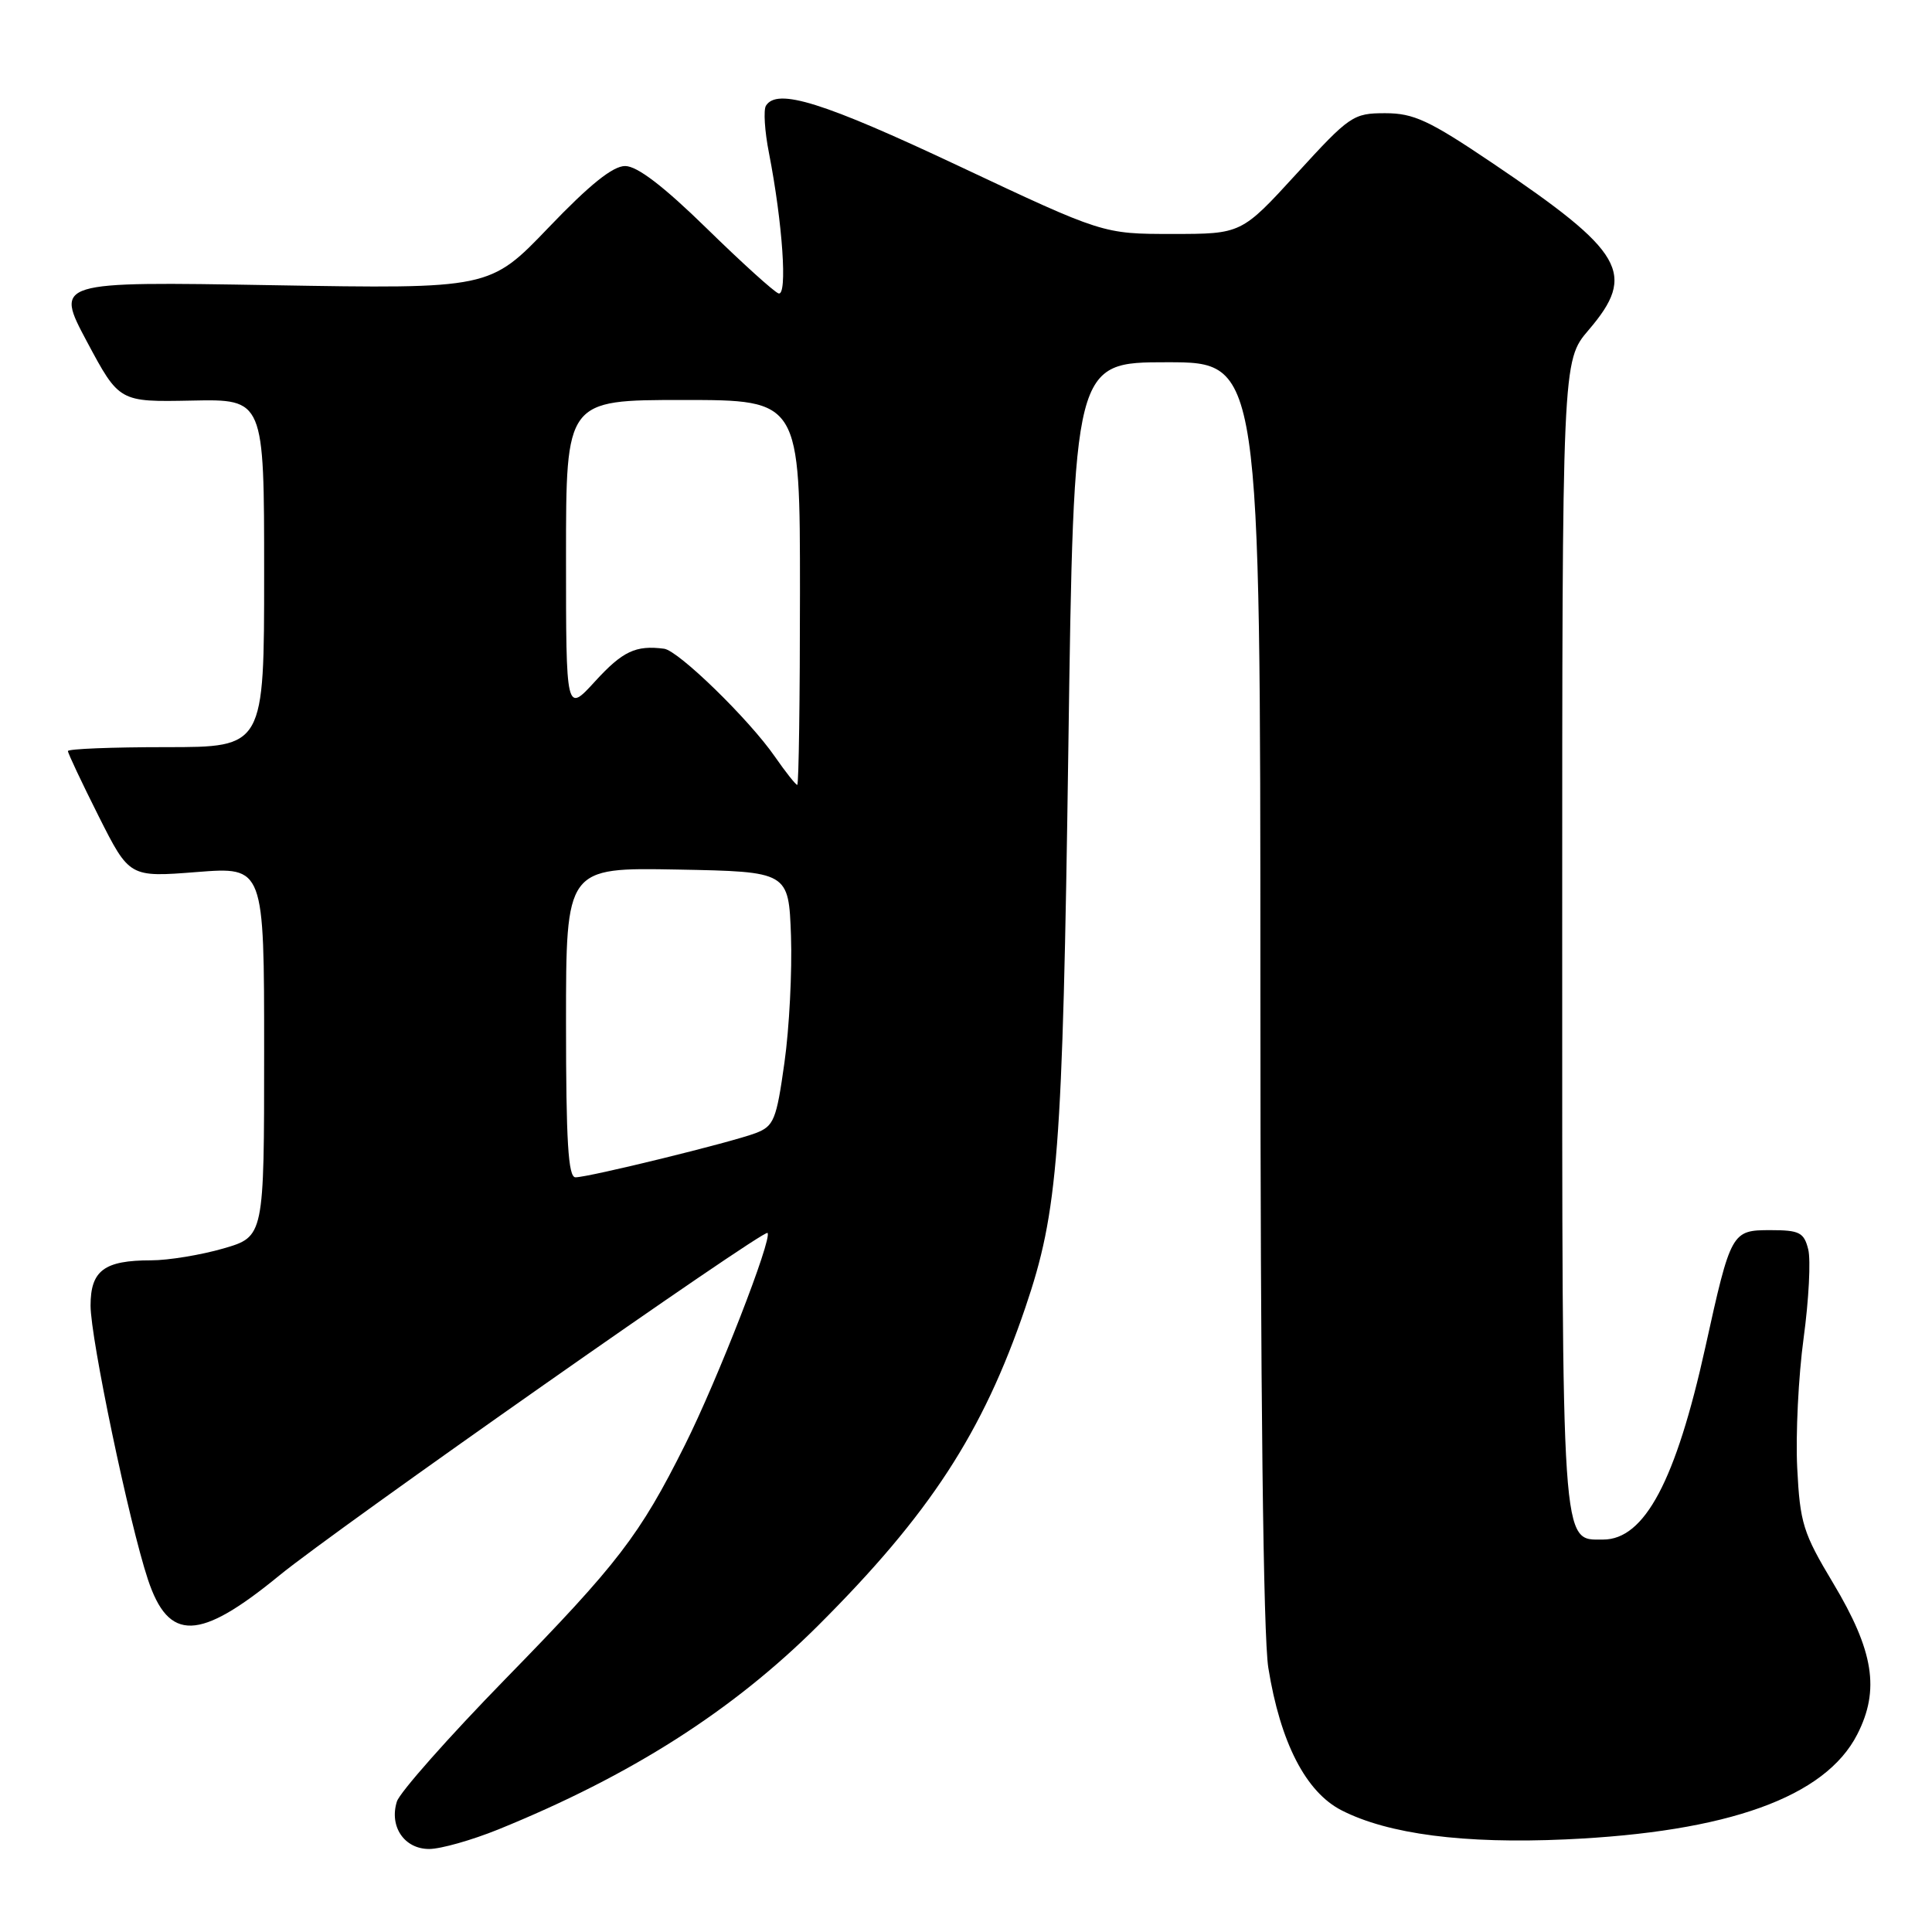 <?xml version="1.0" encoding="UTF-8" standalone="no"?>
<!DOCTYPE svg PUBLIC "-//W3C//DTD SVG 1.1//EN" "http://www.w3.org/Graphics/SVG/1.1/DTD/svg11.dtd" >
<svg xmlns="http://www.w3.org/2000/svg" xmlns:xlink="http://www.w3.org/1999/xlink" version="1.1" viewBox="0 0 256 256">
 <g >
 <path fill="currentColor"
d=" M 66.03 242.41 C 83.63 235.26 97.08 226.68 108.41 215.39 C 123.18 200.65 130.23 189.84 135.86 173.27 C 140.22 160.45 140.80 152.95 141.56 99.25 C 142.28 48.00 142.28 48.00 154.64 48.00 C 167.00 48.00 167.00 48.00 167.01 131.25 C 167.01 184.29 167.39 216.86 168.06 221.00 C 169.65 230.90 173.03 237.46 177.77 239.88 C 183.95 243.04 193.99 244.34 207.45 243.73 C 228.98 242.76 241.86 238.12 246.10 229.81 C 249.11 223.91 248.29 218.77 242.90 209.77 C 238.91 203.12 238.51 201.82 238.14 194.50 C 237.92 190.10 238.30 182.36 238.99 177.30 C 239.68 172.23 239.95 166.95 239.60 165.55 C 239.04 163.31 238.44 163.00 234.60 163.00 C 229.45 163.00 229.35 163.18 225.97 178.50 C 222.06 196.20 217.92 204.00 212.42 204.00 C 206.85 204.00 207.00 206.17 207.00 123.69 C 207.00 47.82 207.00 47.82 210.50 43.73 C 216.89 36.26 215.25 33.41 197.73 21.59 C 189.35 15.94 187.32 15.00 183.54 15.00 C 179.31 15.00 178.84 15.32 171.82 23.00 C 164.50 31.00 164.50 31.00 155.33 31.00 C 146.16 31.00 146.16 31.00 127.05 22.00 C 109.09 13.54 102.97 11.62 101.49 14.01 C 101.15 14.57 101.32 17.38 101.89 20.26 C 103.70 29.55 104.37 39.29 103.16 38.88 C 102.56 38.67 98.27 34.79 93.63 30.25 C 87.92 24.67 84.43 22.00 82.84 22.00 C 81.21 21.99 78.13 24.47 72.70 30.14 C 64.90 38.28 64.90 38.28 36.08 37.79 C 7.27 37.30 7.27 37.30 11.53 45.29 C 15.80 53.27 15.80 53.27 25.40 53.08 C 35.00 52.88 35.00 52.88 35.00 75.94 C 35.00 99.00 35.00 99.00 22.00 99.00 C 14.85 99.00 9.00 99.23 9.00 99.52 C 9.00 99.81 10.83 103.69 13.07 108.15 C 17.15 116.25 17.15 116.25 26.07 115.55 C 35.00 114.85 35.00 114.85 35.00 139.35 C 35.00 163.86 35.00 163.86 29.60 165.43 C 26.62 166.29 22.32 167.00 20.03 167.00 C 13.80 167.00 12.00 168.35 12.00 173.00 C 12.00 177.35 17.11 201.78 19.59 209.26 C 22.35 217.59 26.38 217.47 37.00 208.77 C 44.49 202.63 101.18 162.85 101.70 163.37 C 102.39 164.05 95.04 182.93 90.74 191.50 C 84.77 203.44 81.90 207.18 66.94 222.50 C 59.43 230.20 52.97 237.50 52.59 238.71 C 51.55 242.02 53.57 245.00 56.86 245.00 C 58.40 245.00 62.52 243.83 66.03 242.41 Z  M 75.00 135.47 C 75.00 114.95 75.00 114.95 89.75 115.22 C 104.50 115.50 104.50 115.50 104.81 124.00 C 104.97 128.68 104.59 136.24 103.94 140.82 C 102.88 148.40 102.54 149.22 100.14 150.14 C 96.97 151.35 78.02 156.00 76.25 156.00 C 75.29 156.00 75.00 151.23 75.00 135.47 Z  M 102.67 100.25 C 99.25 95.31 89.90 86.21 88.00 85.96 C 84.24 85.47 82.51 86.29 78.88 90.25 C 75.00 94.50 75.00 94.50 75.00 73.75 C 75.00 53.00 75.00 53.00 90.50 53.00 C 106.00 53.00 106.00 53.00 106.00 78.50 C 106.00 92.53 105.84 104.00 105.64 104.00 C 105.44 104.00 104.10 102.31 102.67 100.25 Z "/>
</g>
</svg>
